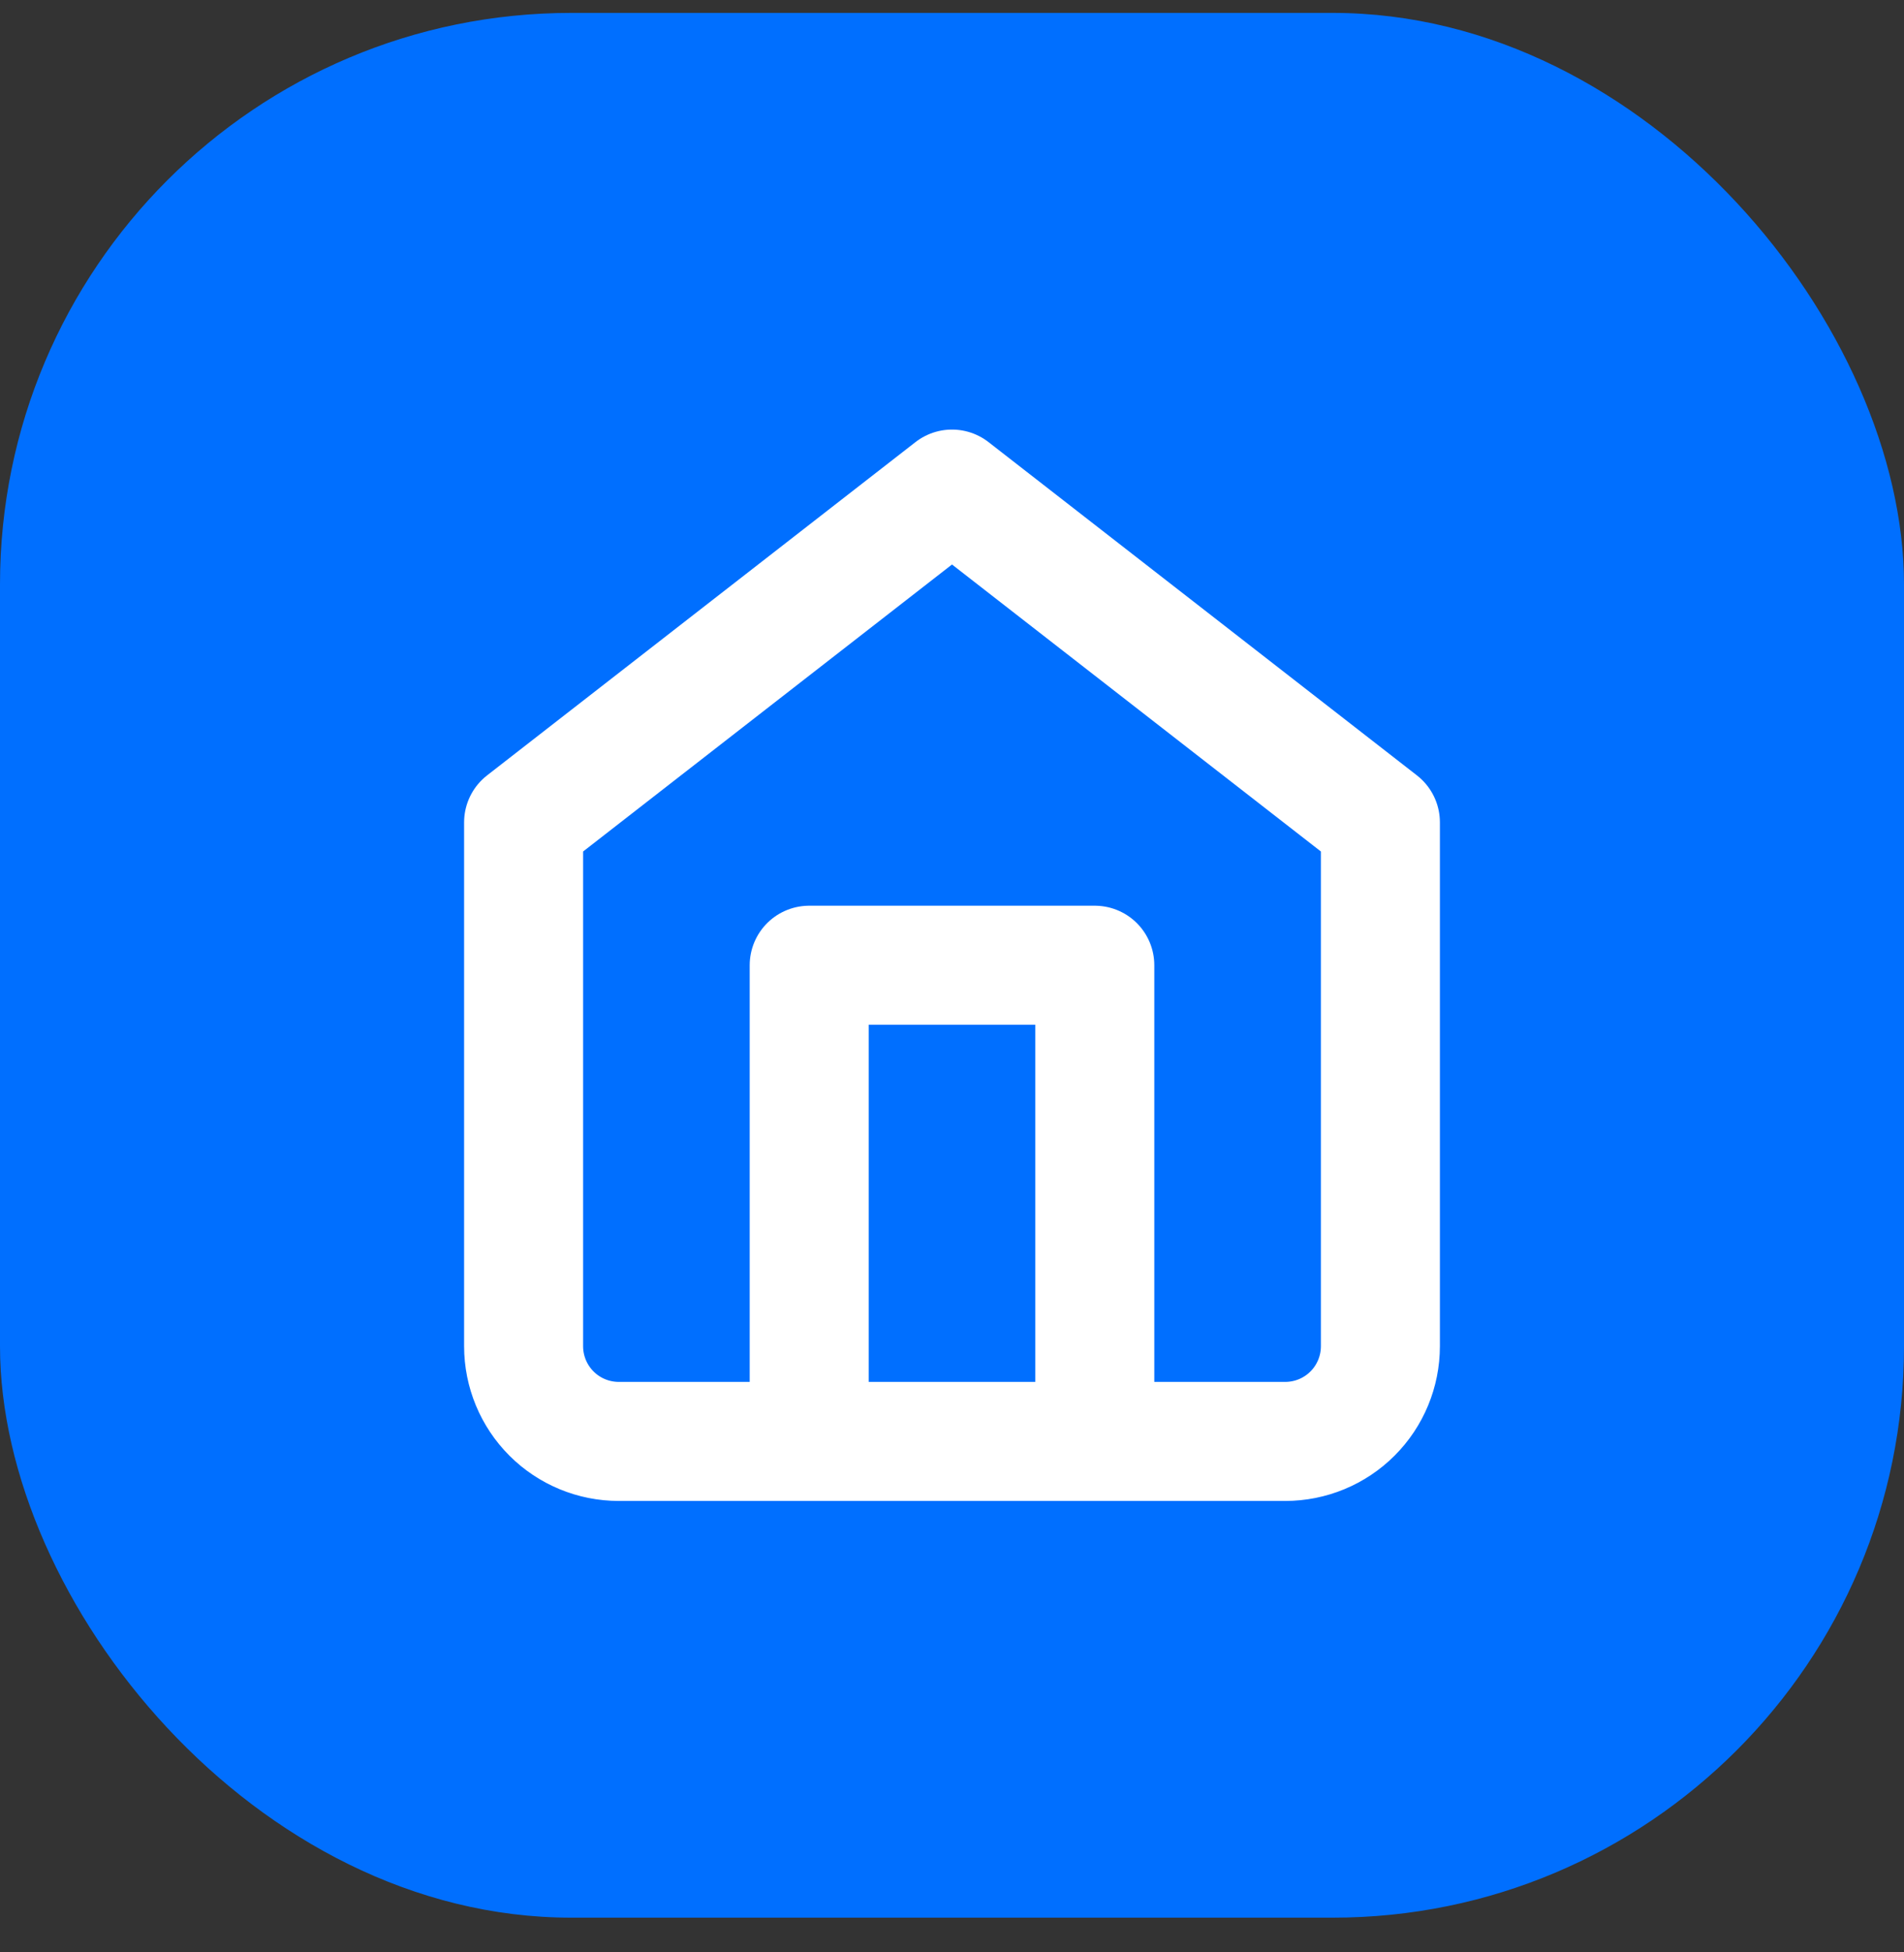 <svg width="40" height="41" viewBox="0 0 40 41" fill="none" xmlns="http://www.w3.org/2000/svg">
<rect x="0" y="0" width="40" height="41" fill="#333333" stroke="none"/>
<rect y="0.271" width="40" height="40" rx="12" fill="#006FFF"/>
<path d="M17 30.27V20.27H23V30.27M11 17.27L20 10.271L29 17.27V28.27C29 28.801 28.789 29.31 28.414 29.685C28.039 30.06 27.53 30.27 27 30.27H13C12.47 30.27 11.961 30.06 11.586 29.685C11.211 29.31 11 28.801 11 28.27V17.27Z" stroke="white" stroke-width="2.5" stroke-linecap="round" stroke-linejoin="round"/>
</svg>
